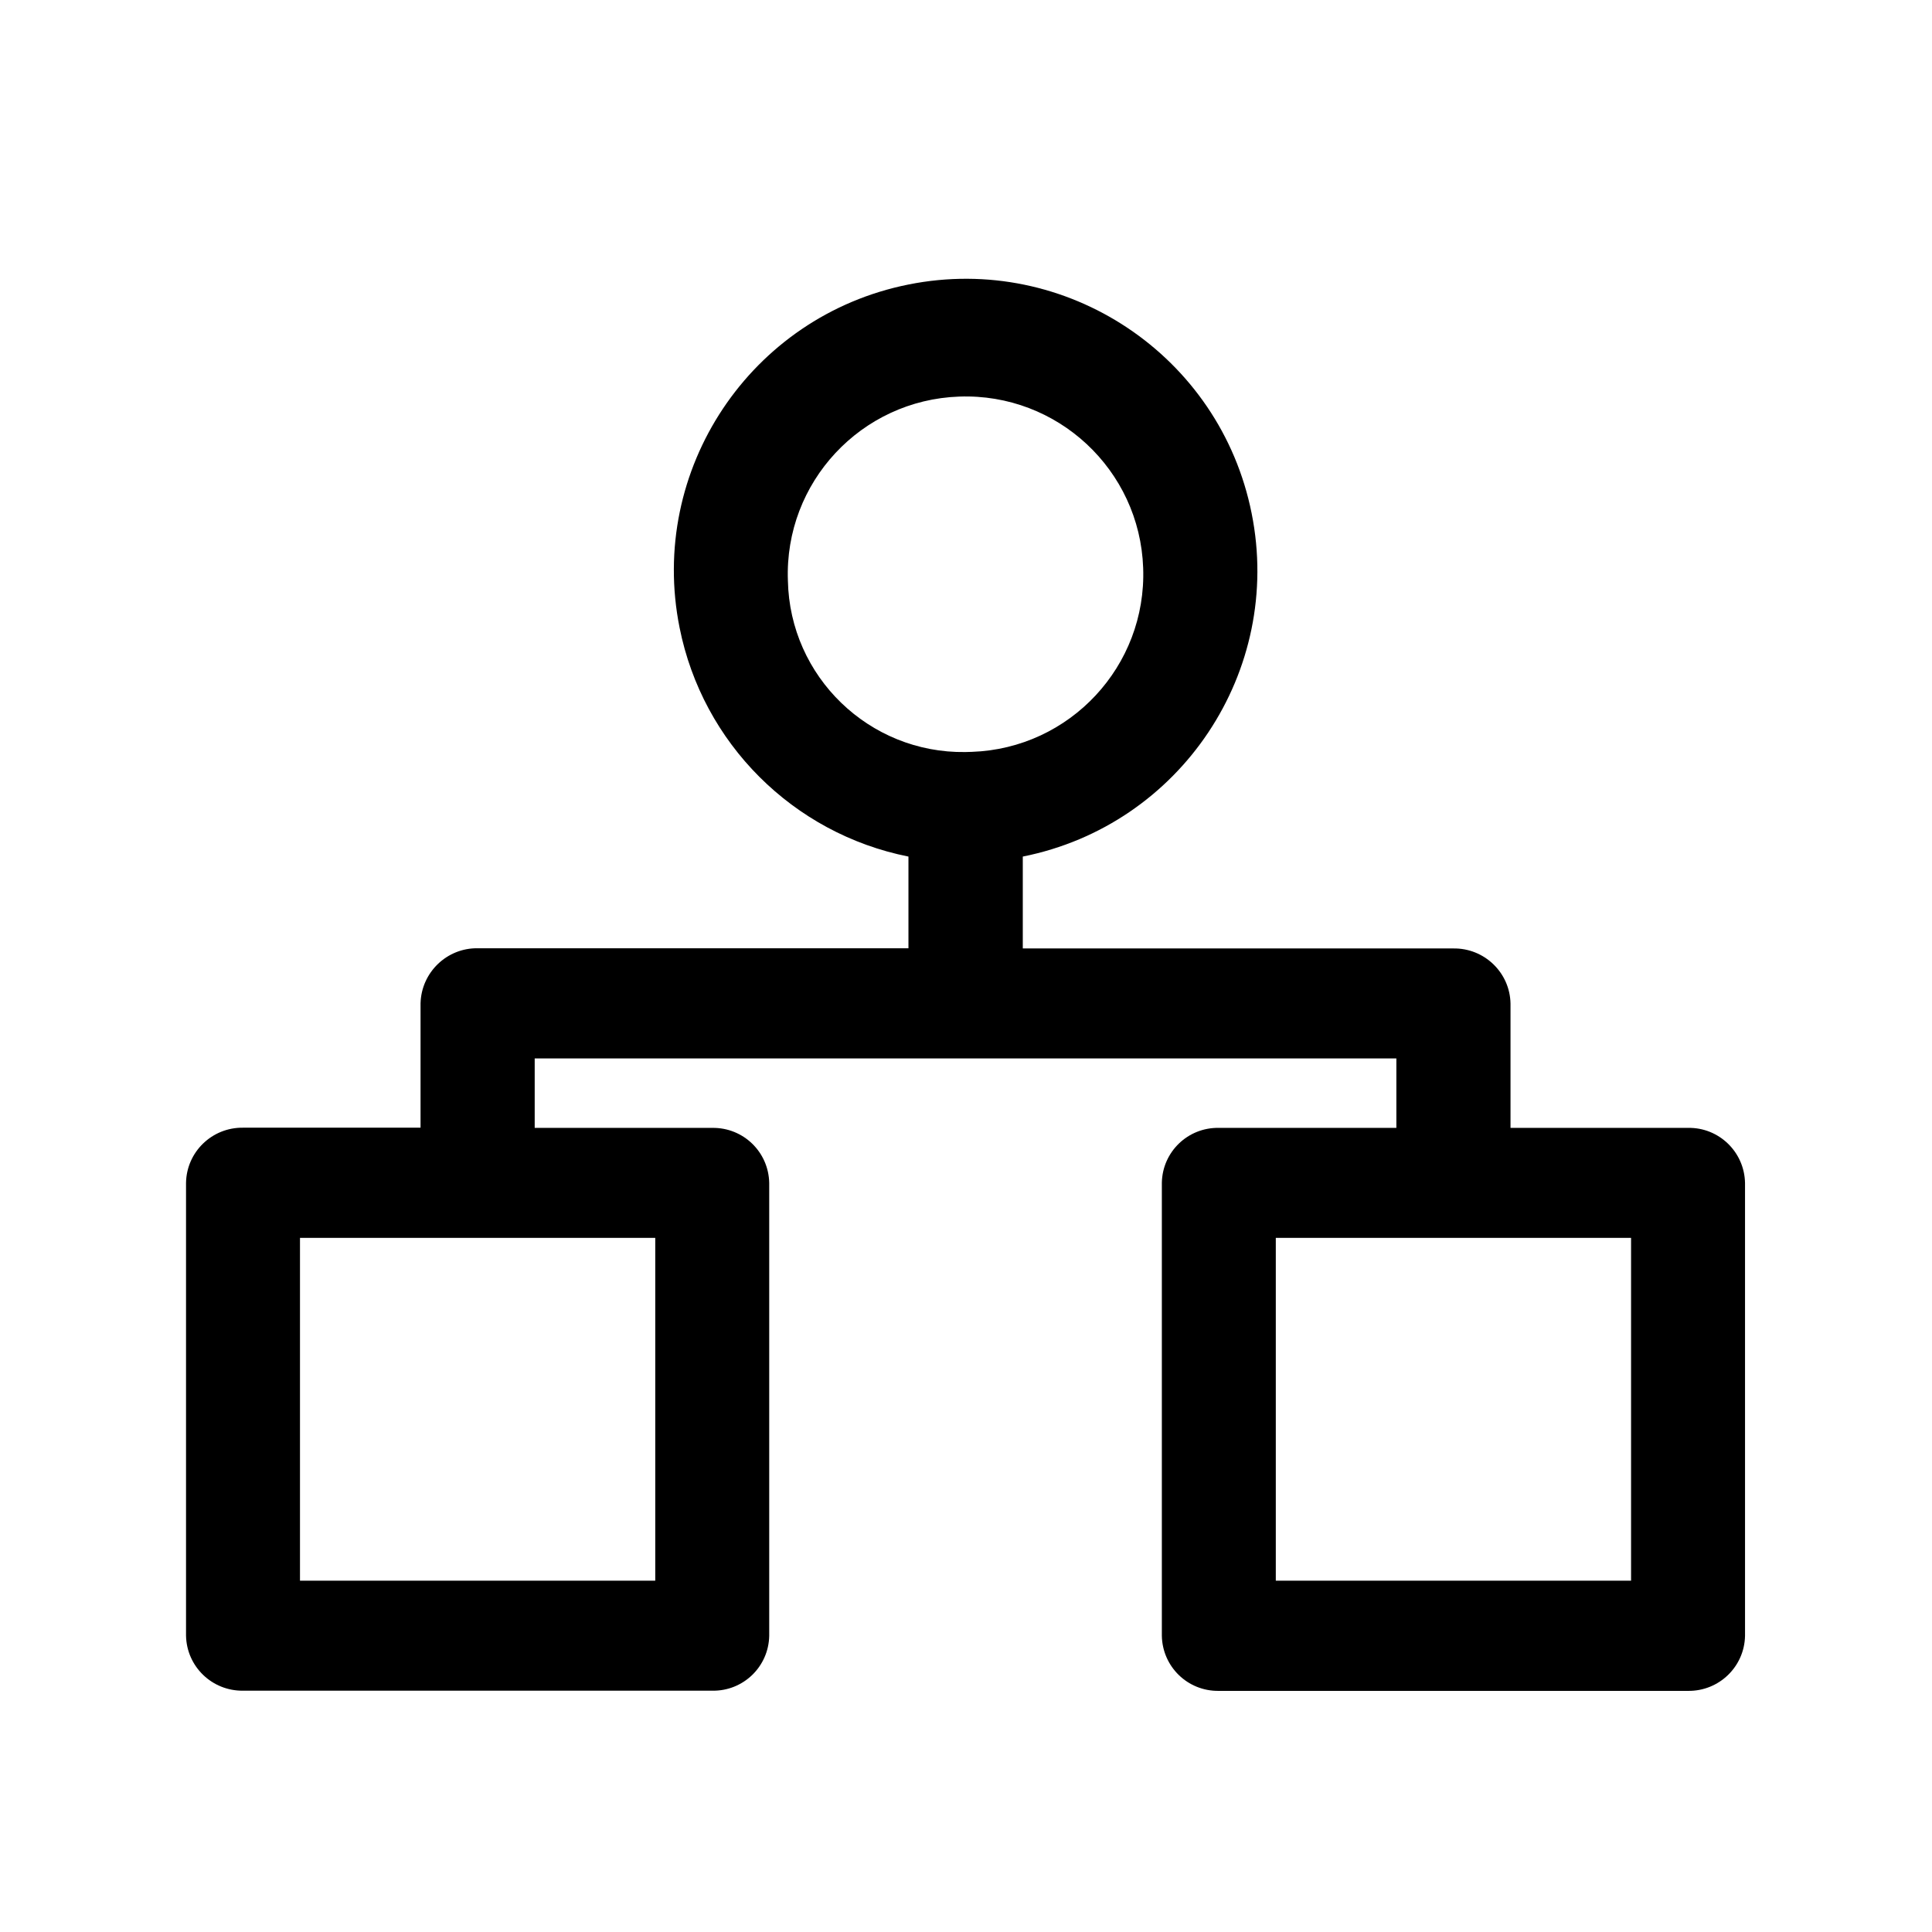 <?xml version="1.0" encoding="utf-8"?>
<!-- Generator: Adobe Illustrator 21.0.0, SVG Export Plug-In . SVG Version: 6.00 Build 0)  -->
<svg version="1.0" id="图层_1" xmlns="http://www.w3.org/2000/svg" xmlns:xlink="http://www.w3.org/1999/xlink" x="0px" y="0px"
	 viewBox="0 0 1024 1024" style="enable-background:new 0 0 1024 1024;" xml:space="preserve">
<path id="icon_settings_organization" class="st0" d="M894.7,597.8h-94.1v-65.9c-0.3-16.4-13.9-29.5-30.4-29.2H542.1V454
	c83.7-16.7,138.1-98.2,121.3-181.9c-16.7-83.7-98.2-138.1-181.9-121.3c-83.7,16.7-138.1,98.2-121.3,181.9
	c12.2,61.2,60.1,109.1,121.3,121.3v48.6H253.3c-16.4-0.3-30,12.8-30.4,29.2v65.9h-94.1c-16.4-0.2-29.9,12.8-30.2,29.2v240
	c0.3,16.4,13.8,29.4,30.2,29.2h248.7c16.4,0.3,29.9-12.7,30.2-29.1c0,0,0-0.1,0-0.1V627c-0.3-16.4-13.7-29.4-30.1-29.2
	c0,0-0.1,0-0.1,0h-94.1v-36.8h456.7v36.8h-94.1c-16.4-0.3-29.9,12.7-30.2,29.1c0,0,0,0.1,0,0.1v240c0.3,16.4,13.7,29.4,30.1,29.2
	c0,0,0.1,0,0.1,0h248.7c16.4,0.2,29.9-12.8,30.2-29.2V627C924.6,610.6,911.1,597.5,894.7,597.8z M347.3,656.1v181.7H159V656.1H347.3
	z M417.6,307.7c-1.9-52,38.8-95.7,90.8-97.5c52-1.9,95.7,38.8,97.5,90.8c1.9,52-38.8,95.7-90.8,97.5c-1.2,0-2.3,0.1-3.5,0.1
	C460.7,399.3,418.6,358.7,417.6,307.7z M864.5,837.8H676.2V656.1h188.3V837.8z"/>
</svg>
